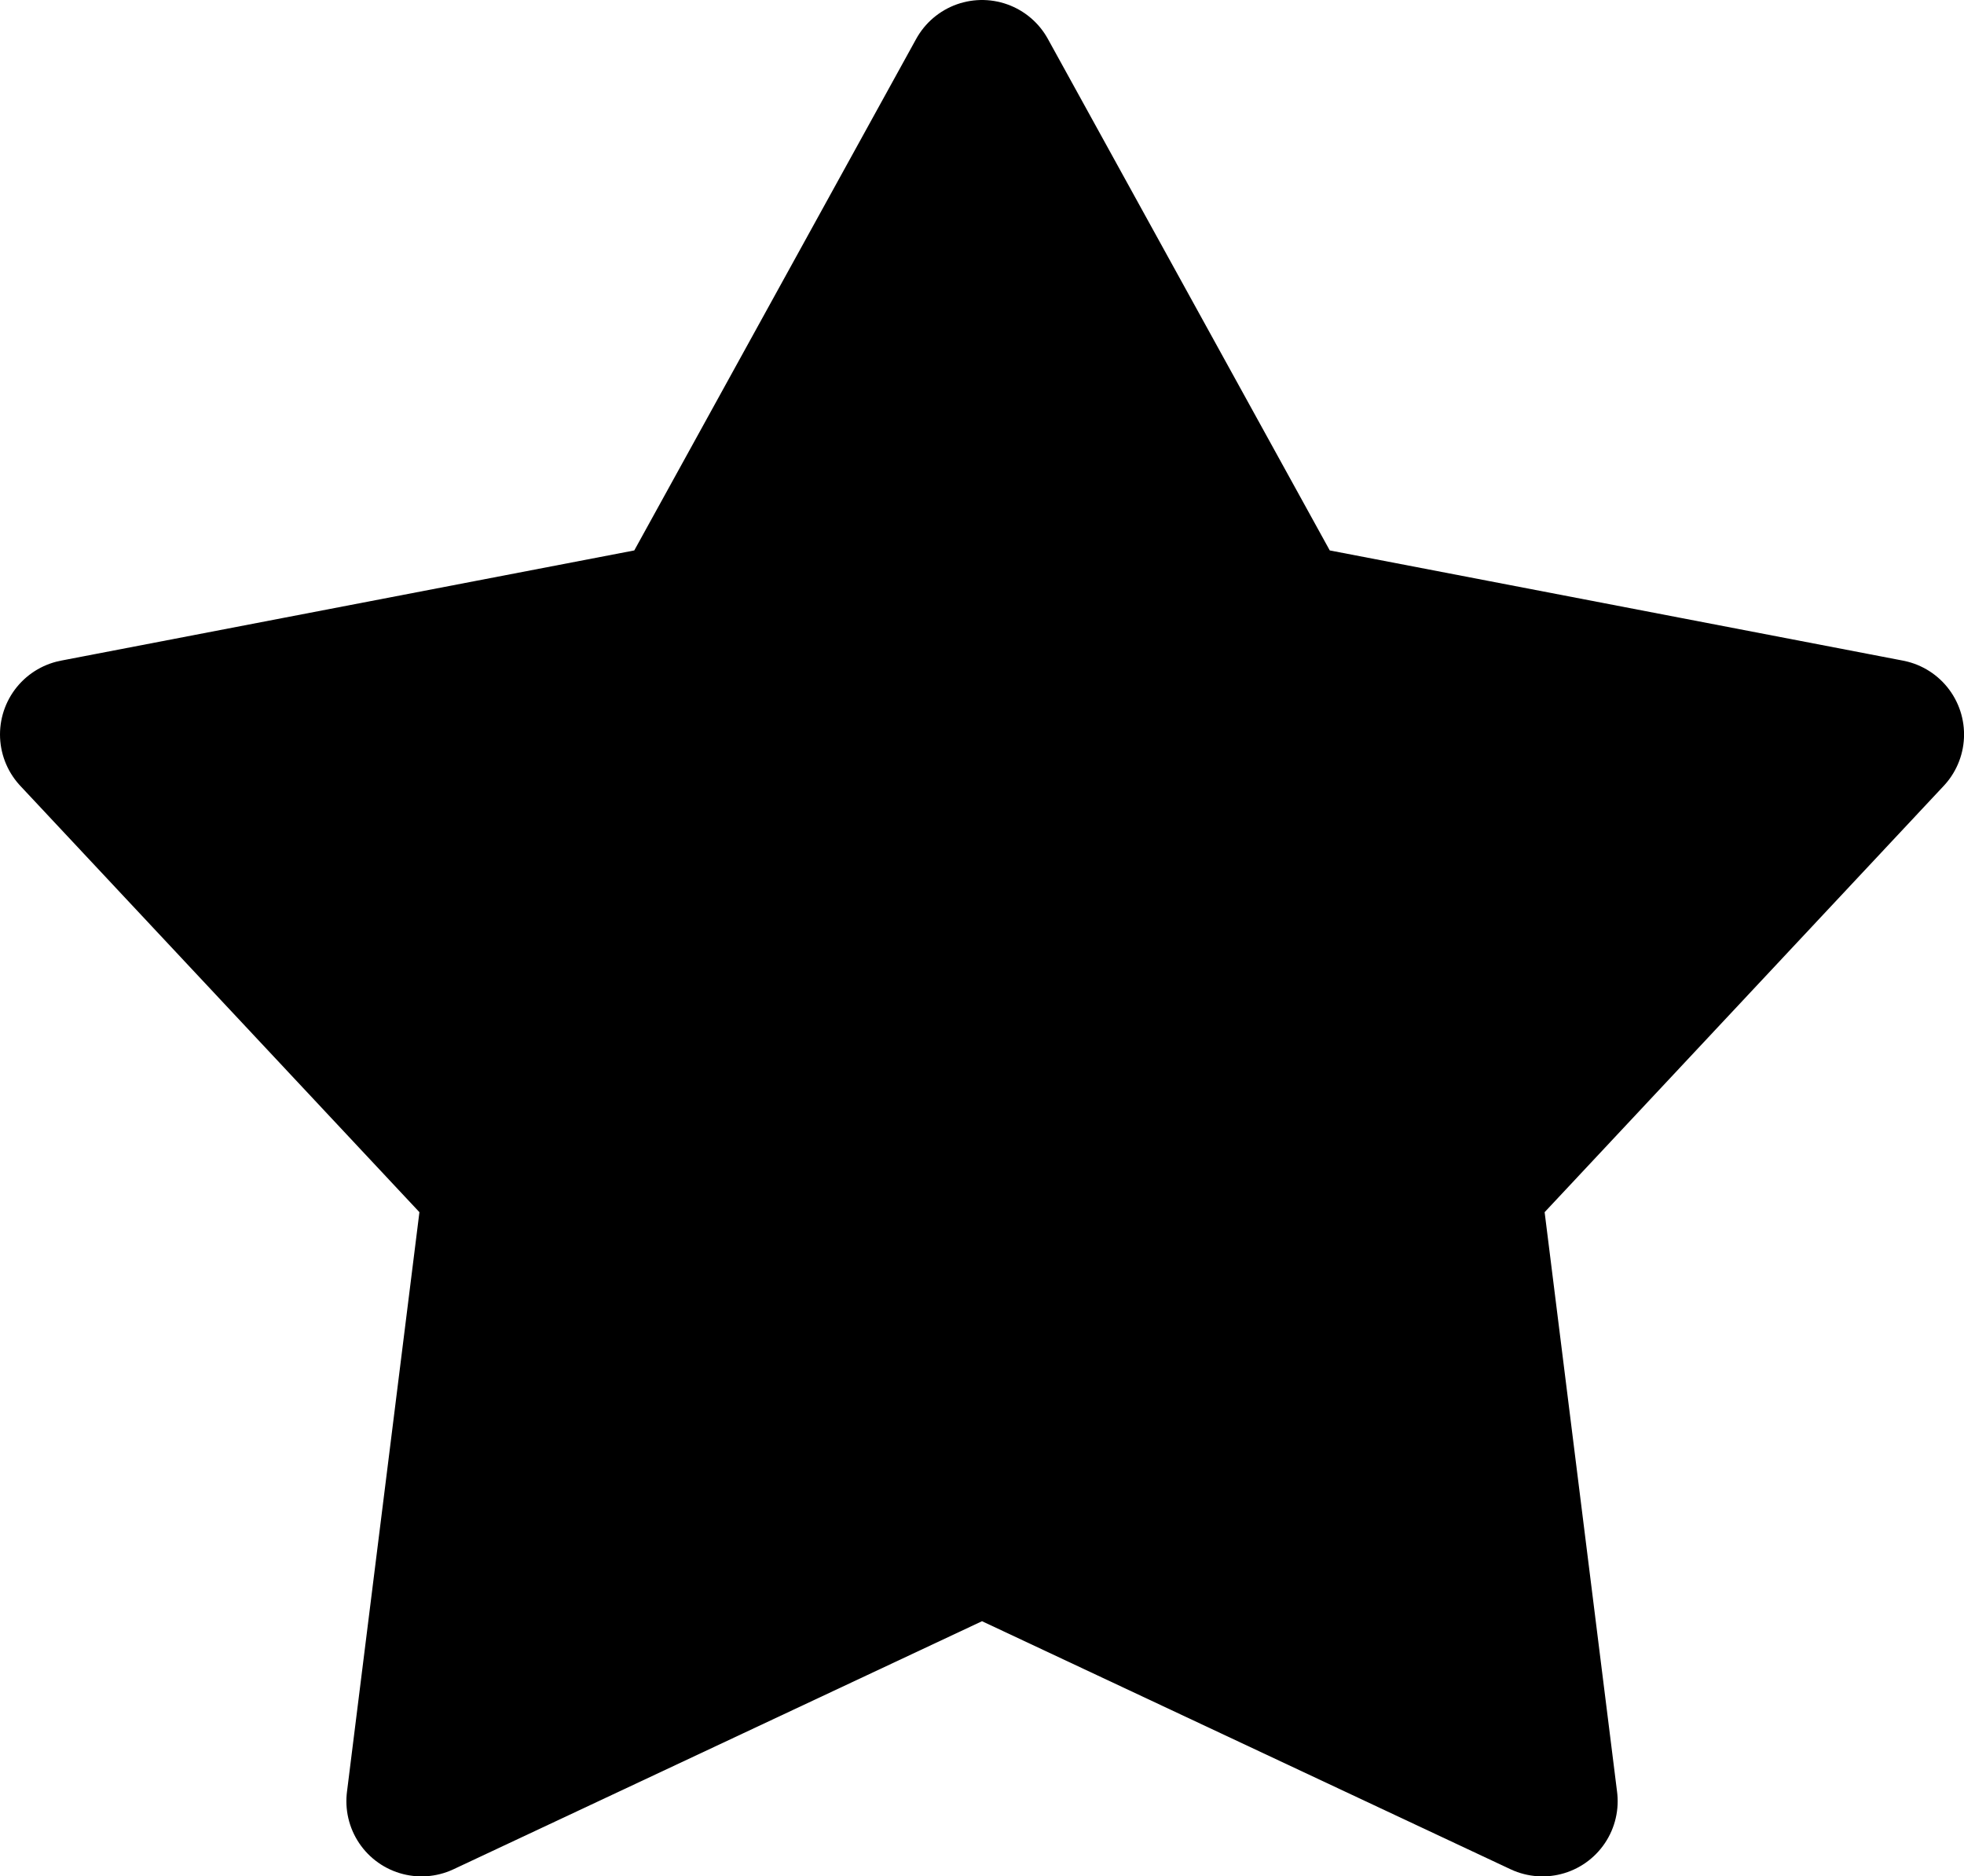 <svg xmlns="http://www.w3.org/2000/svg" preserveAspectRatio="none" viewBox="1.855 1.59 39.191 37.443">
        
        
        <path fill="{{colors[1]}}"  fill-rule="evenodd" stroke="{{colors[0]}}" stroke-width="3" stroke-linecap="round" stroke-linejoin="round" d="M21.451 3.09C21.451 3.09 27.416 13.914 27.416 13.914C27.416 13.914 39.547 16.246 39.547 16.246C39.547 16.246 31.102 25.267 31.102 25.267C31.102 25.267 32.635 37.533 32.635 37.533C32.635 37.533 21.451 32.284 21.451 32.284C21.451 32.284 10.267 37.533 10.267 37.533C10.267 37.533 11.8 25.267 11.8 25.267C11.8 25.267 3.355 16.246 3.355 16.246C3.355 16.246 15.486 13.914 15.486 13.914C15.486 13.914 21.451 3.09 21.451 3.09" />
    </svg>